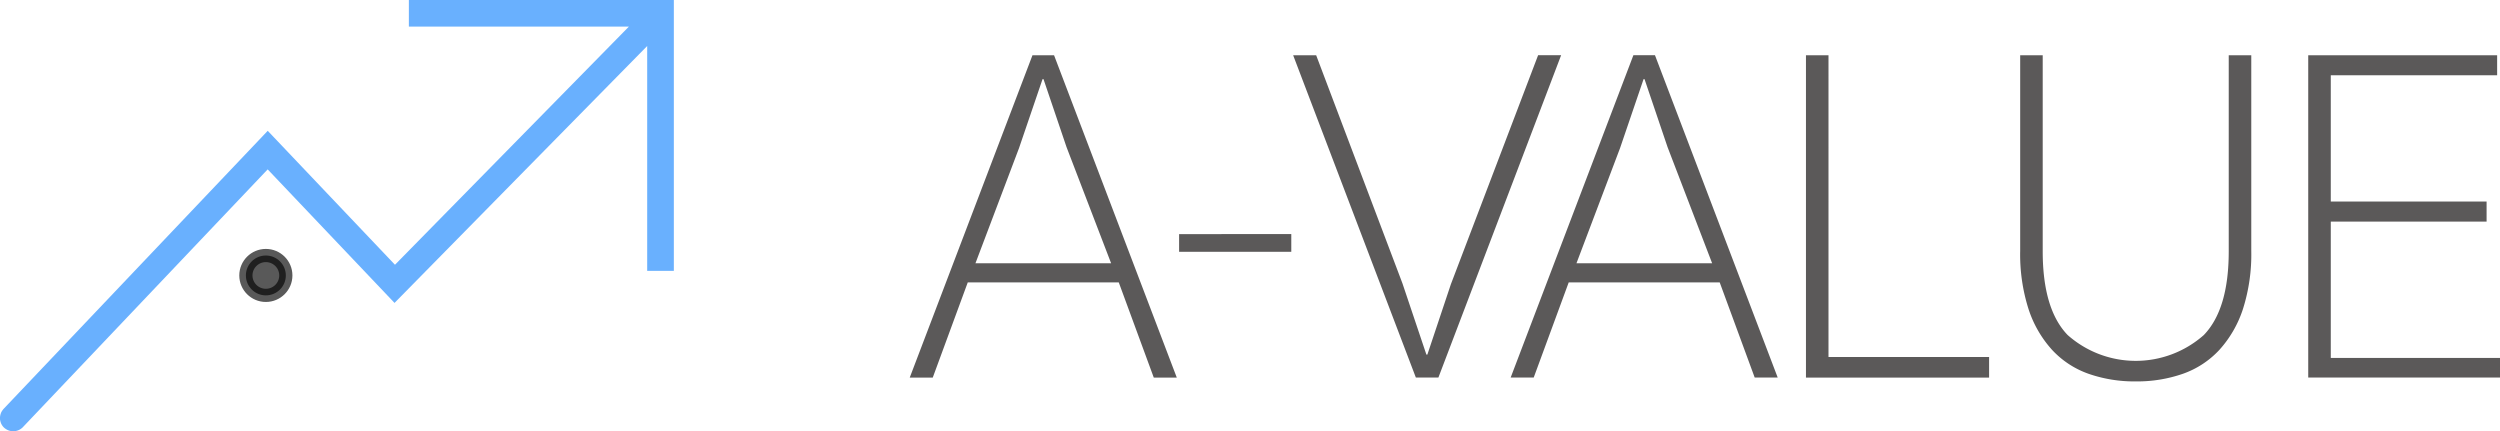 <svg xmlns="http://www.w3.org/2000/svg" width="189.64" height="32.716" viewBox="0 0 189.64 32.716">
  <g id="Page-1" transform="translate(-0.145 36.221)">
    <g id="Artboard" transform="translate(0.145 -41.52)">
      <g id="Group-3" transform="translate(0 5.298)">
        <g id="logo" transform="translate(0 0)">
          <g id="Group-2">
            <g id="Group">
              <path id="Path-2" d="M49.238,3.621V20.68H51.26V.13h-20.1V2.149h16.69L30.106,20.215,20.454,10.053l-20,21.056a1.4,1.4,0,0,0-.206.281,1.13,1.13,0,0,0-.1.356.938.938,0,0,0,0,.208c.007.046.011.072.021.114.034.117.045.145.047.152a1.025,1.025,0,0,0,.194.308,1.054,1.054,0,0,0,.271.2.967.967,0,0,0,.429.114,1.393,1.393,0,0,0,.246-.02,1.275,1.275,0,0,0,.235-.078c.04-.021.11-.063.12-.069a1.289,1.289,0,0,0,.139-.11l18.6-19.586,9.622,10.13Z" transform="translate(-0.145 -0.13)" fill="#69b0fe" fill-rule="evenodd"/>
              <ellipse id="Oval-4" cx="1.515" cy="1.512" rx="1.515" ry="1.512" transform="translate(18.652 19.383)" stroke="#000" stroke-width="1" opacity="0.65"/>
            </g>
            <path id="A-VALUE" d="M547.017,50.312l-2.655,7.219h-1.746l9.31-24.452h1.637l9.31,24.452h-1.746l-2.655-7.219Zm7.492-10.267-1.746-5.152h-.073l-1.782,5.224L547.6,48.861h10.292Zm17.05,6.6V47.99h-8.51V46.648Zm8.431,3.737,1.818,5.406h.073l1.782-5.333,6.619-17.378h1.746l-9.31,24.452h-1.709L571.7,33.079h1.746Zm12.613-.073-2.655,7.219H588.2l9.31-24.452h1.636l9.31,24.452h-1.745l-2.655-7.219ZM600.1,40.045l-1.746-5.152h-.073L596.5,40.117l-3.309,8.743h10.292Zm10.5-6.966h1.709V55.971h12.183v1.56H610.6Zm25.014,24.742a10.55,10.55,0,0,1-3.583-.58,6.883,6.883,0,0,1-2.763-1.814,8.522,8.522,0,0,1-1.782-3.084,13.644,13.644,0,0,1-.636-4.426V33.079h1.709V47.954q0,4.39,1.892,6.349a7.787,7.787,0,0,0,10.329,0q1.891-1.959,1.89-6.349V33.079h1.71V47.917a13.679,13.679,0,0,1-.636,4.426,8.563,8.563,0,0,1-1.782,3.084,6.894,6.894,0,0,1-2.764,1.814A10.547,10.547,0,0,1,635.614,57.821ZM648.7,33.079H663.03V34.6H650.411v9.578H662.23V45.7H650.411v10.34h12.837v1.488H648.7Z" transform="translate(-473.607 -28.888)" fill="#5b5959" fill-rule="evenodd"/>
          </g>
        </g>
      </g>
    </g>
  </g>
</svg>
